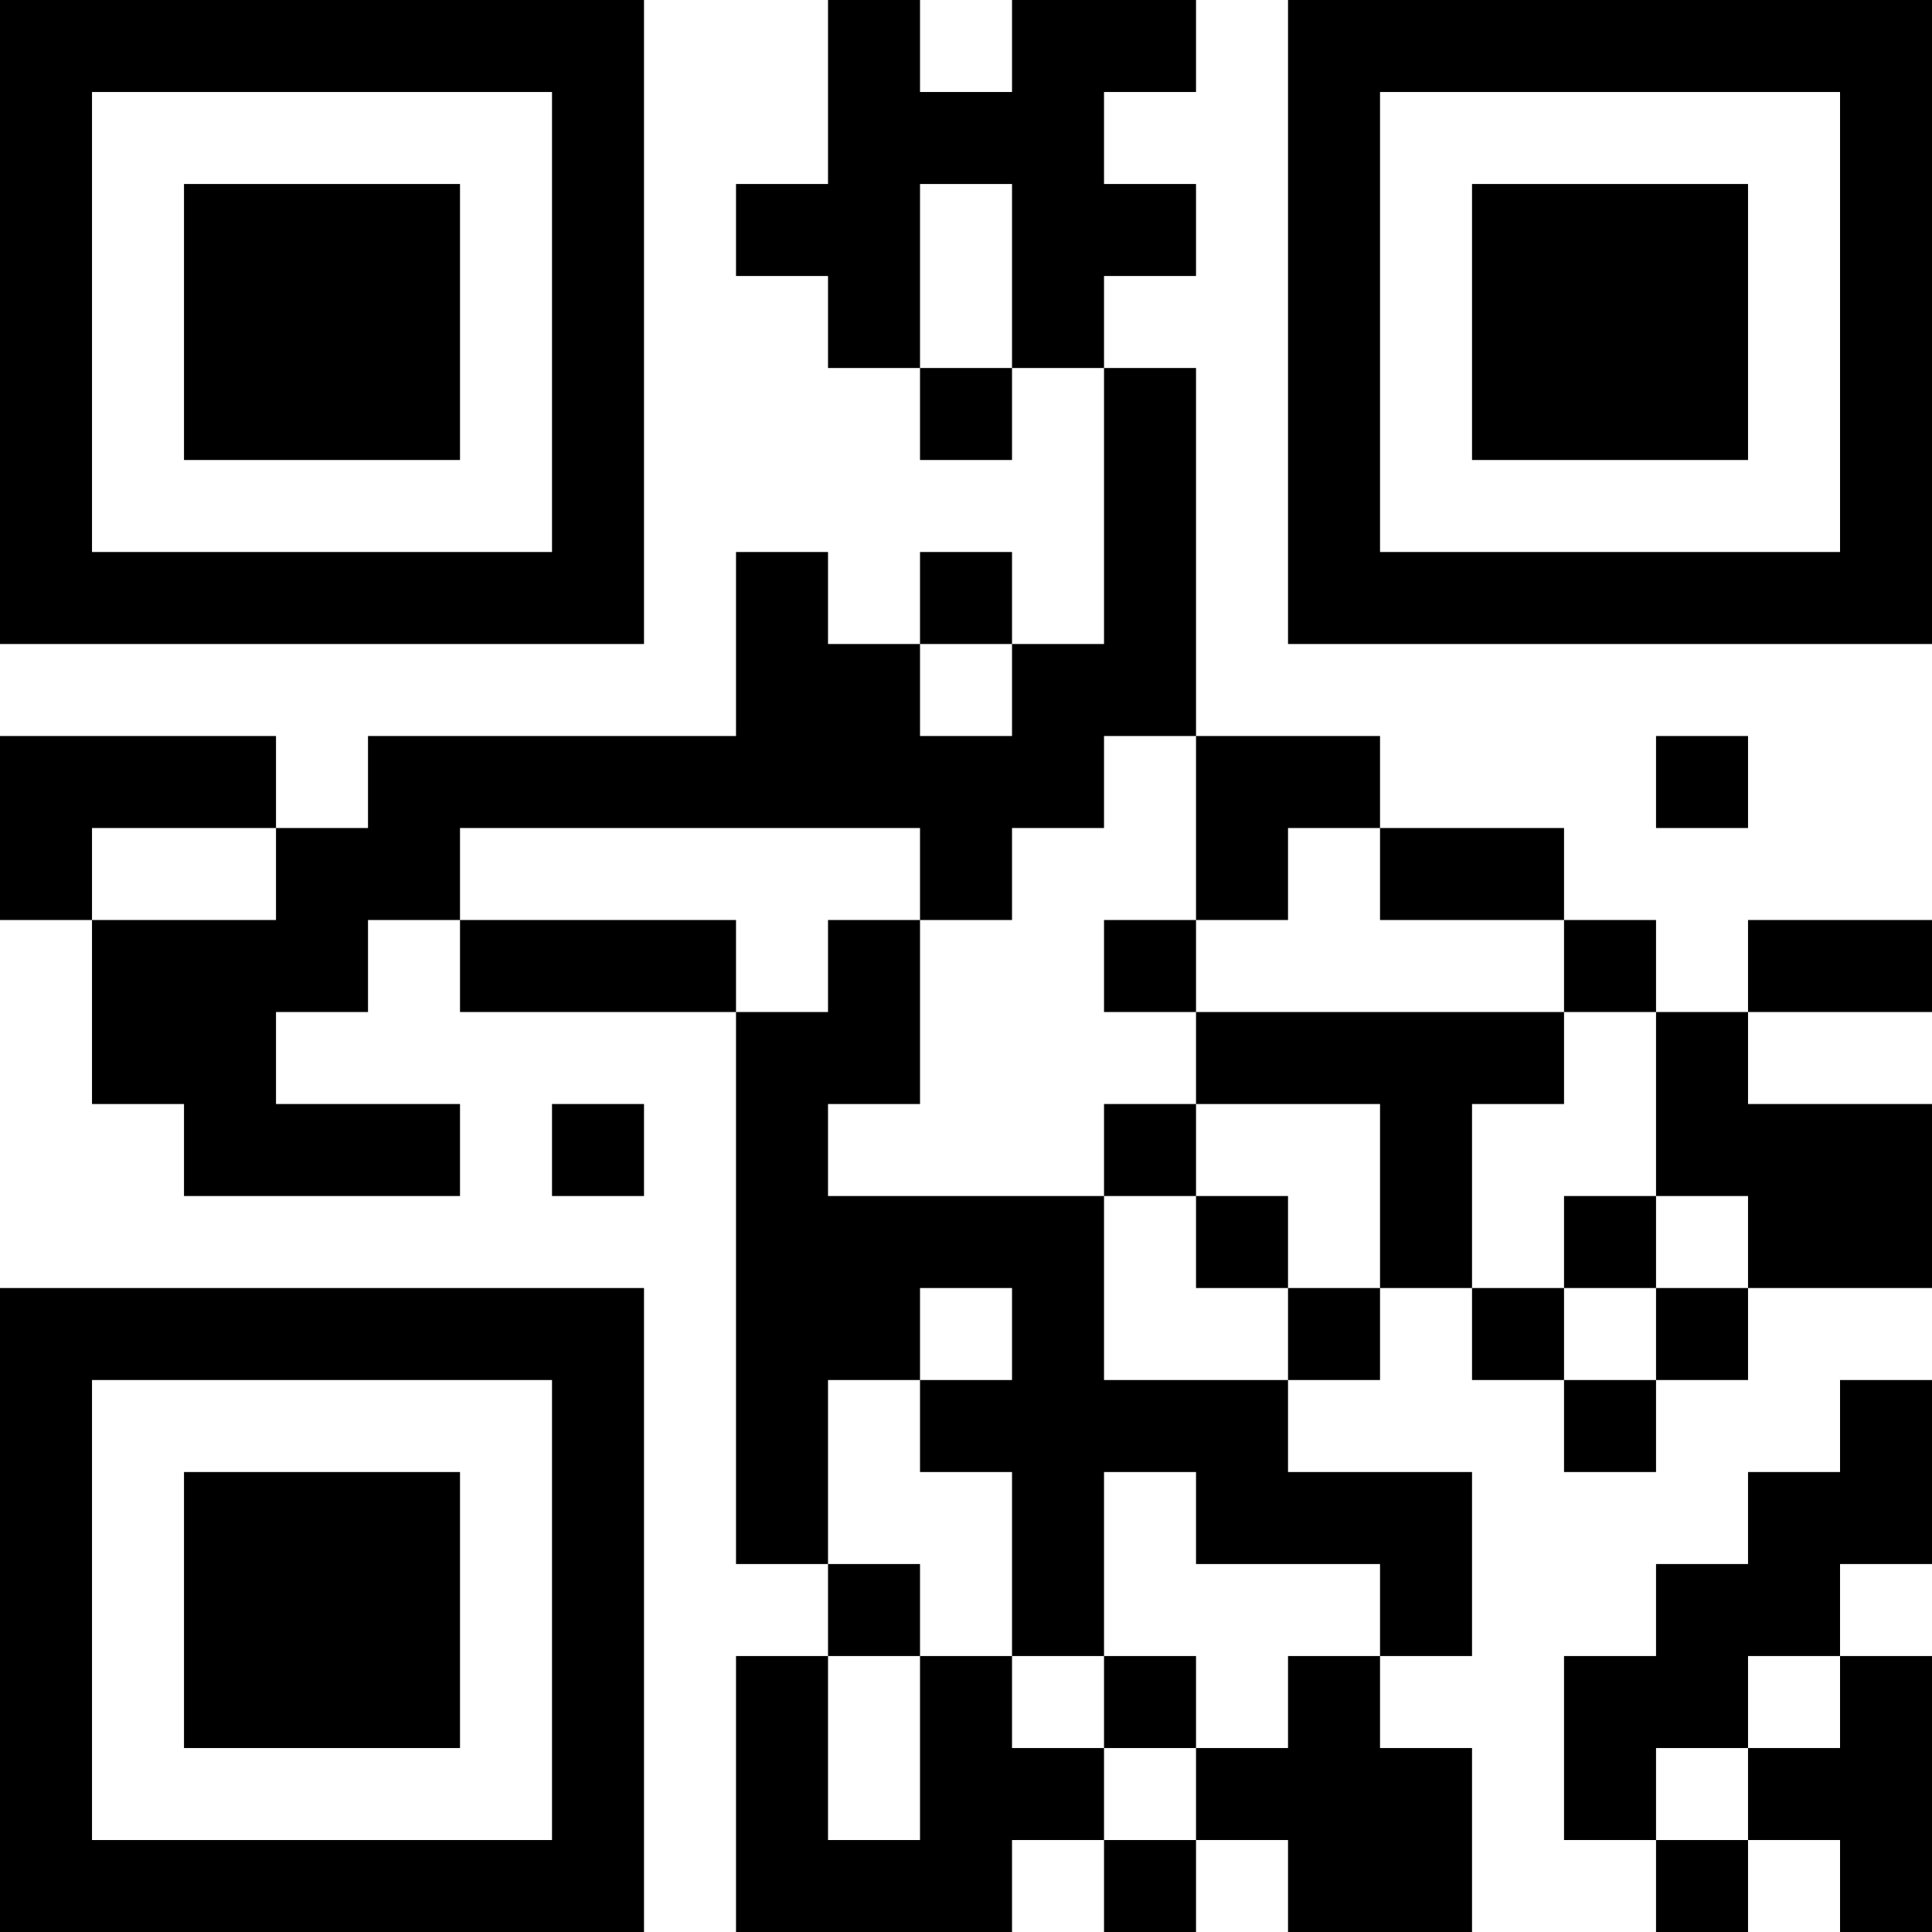 <?xml version="1.0" encoding="UTF-8"?>
<svg xmlns="http://www.w3.org/2000/svg" version="1.1" width="300" height="300" viewBox="0 0 300 300"><rect x="0" y="0" width="300" height="300" fill="#ffffff"/><g transform="scale(14.286)"><g transform="translate(0,0)"><path fill-rule="evenodd" d="M9 0L9 2L8 2L8 3L9 3L9 4L10 4L10 5L11 5L11 4L12 4L12 7L11 7L11 6L10 6L10 7L9 7L9 6L8 6L8 8L4 8L4 9L3 9L3 8L0 8L0 10L1 10L1 12L2 12L2 13L5 13L5 12L3 12L3 11L4 11L4 10L5 10L5 11L8 11L8 17L9 17L9 18L8 18L8 21L11 21L11 20L12 20L12 21L13 21L13 20L14 20L14 21L16 21L16 19L15 19L15 18L16 18L16 16L14 16L14 15L15 15L15 14L16 14L16 15L17 15L17 16L18 16L18 15L19 15L19 14L21 14L21 12L19 12L19 11L21 11L21 10L19 10L19 11L18 11L18 10L17 10L17 9L15 9L15 8L13 8L13 4L12 4L12 3L13 3L13 2L12 2L12 1L13 1L13 0L11 0L11 1L10 1L10 0ZM10 2L10 4L11 4L11 2ZM10 7L10 8L11 8L11 7ZM12 8L12 9L11 9L11 10L10 10L10 9L5 9L5 10L8 10L8 11L9 11L9 10L10 10L10 12L9 12L9 13L12 13L12 15L14 15L14 14L15 14L15 12L13 12L13 11L17 11L17 12L16 12L16 14L17 14L17 15L18 15L18 14L19 14L19 13L18 13L18 11L17 11L17 10L15 10L15 9L14 9L14 10L13 10L13 8ZM18 8L18 9L19 9L19 8ZM1 9L1 10L3 10L3 9ZM12 10L12 11L13 11L13 10ZM6 12L6 13L7 13L7 12ZM12 12L12 13L13 13L13 14L14 14L14 13L13 13L13 12ZM17 13L17 14L18 14L18 13ZM10 14L10 15L9 15L9 17L10 17L10 18L9 18L9 20L10 20L10 18L11 18L11 19L12 19L12 20L13 20L13 19L14 19L14 18L15 18L15 17L13 17L13 16L12 16L12 18L11 18L11 16L10 16L10 15L11 15L11 14ZM20 15L20 16L19 16L19 17L18 17L18 18L17 18L17 20L18 20L18 21L19 21L19 20L20 20L20 21L21 21L21 18L20 18L20 17L21 17L21 15ZM12 18L12 19L13 19L13 18ZM19 18L19 19L18 19L18 20L19 20L19 19L20 19L20 18ZM0 0L0 7L7 7L7 0ZM1 1L1 6L6 6L6 1ZM2 2L2 5L5 5L5 2ZM14 0L14 7L21 7L21 0ZM15 1L15 6L20 6L20 1ZM16 2L16 5L19 5L19 2ZM0 14L0 21L7 21L7 14ZM1 15L1 20L6 20L6 15ZM2 16L2 19L5 19L5 16Z" fill="#000000"/></g></g></svg>

